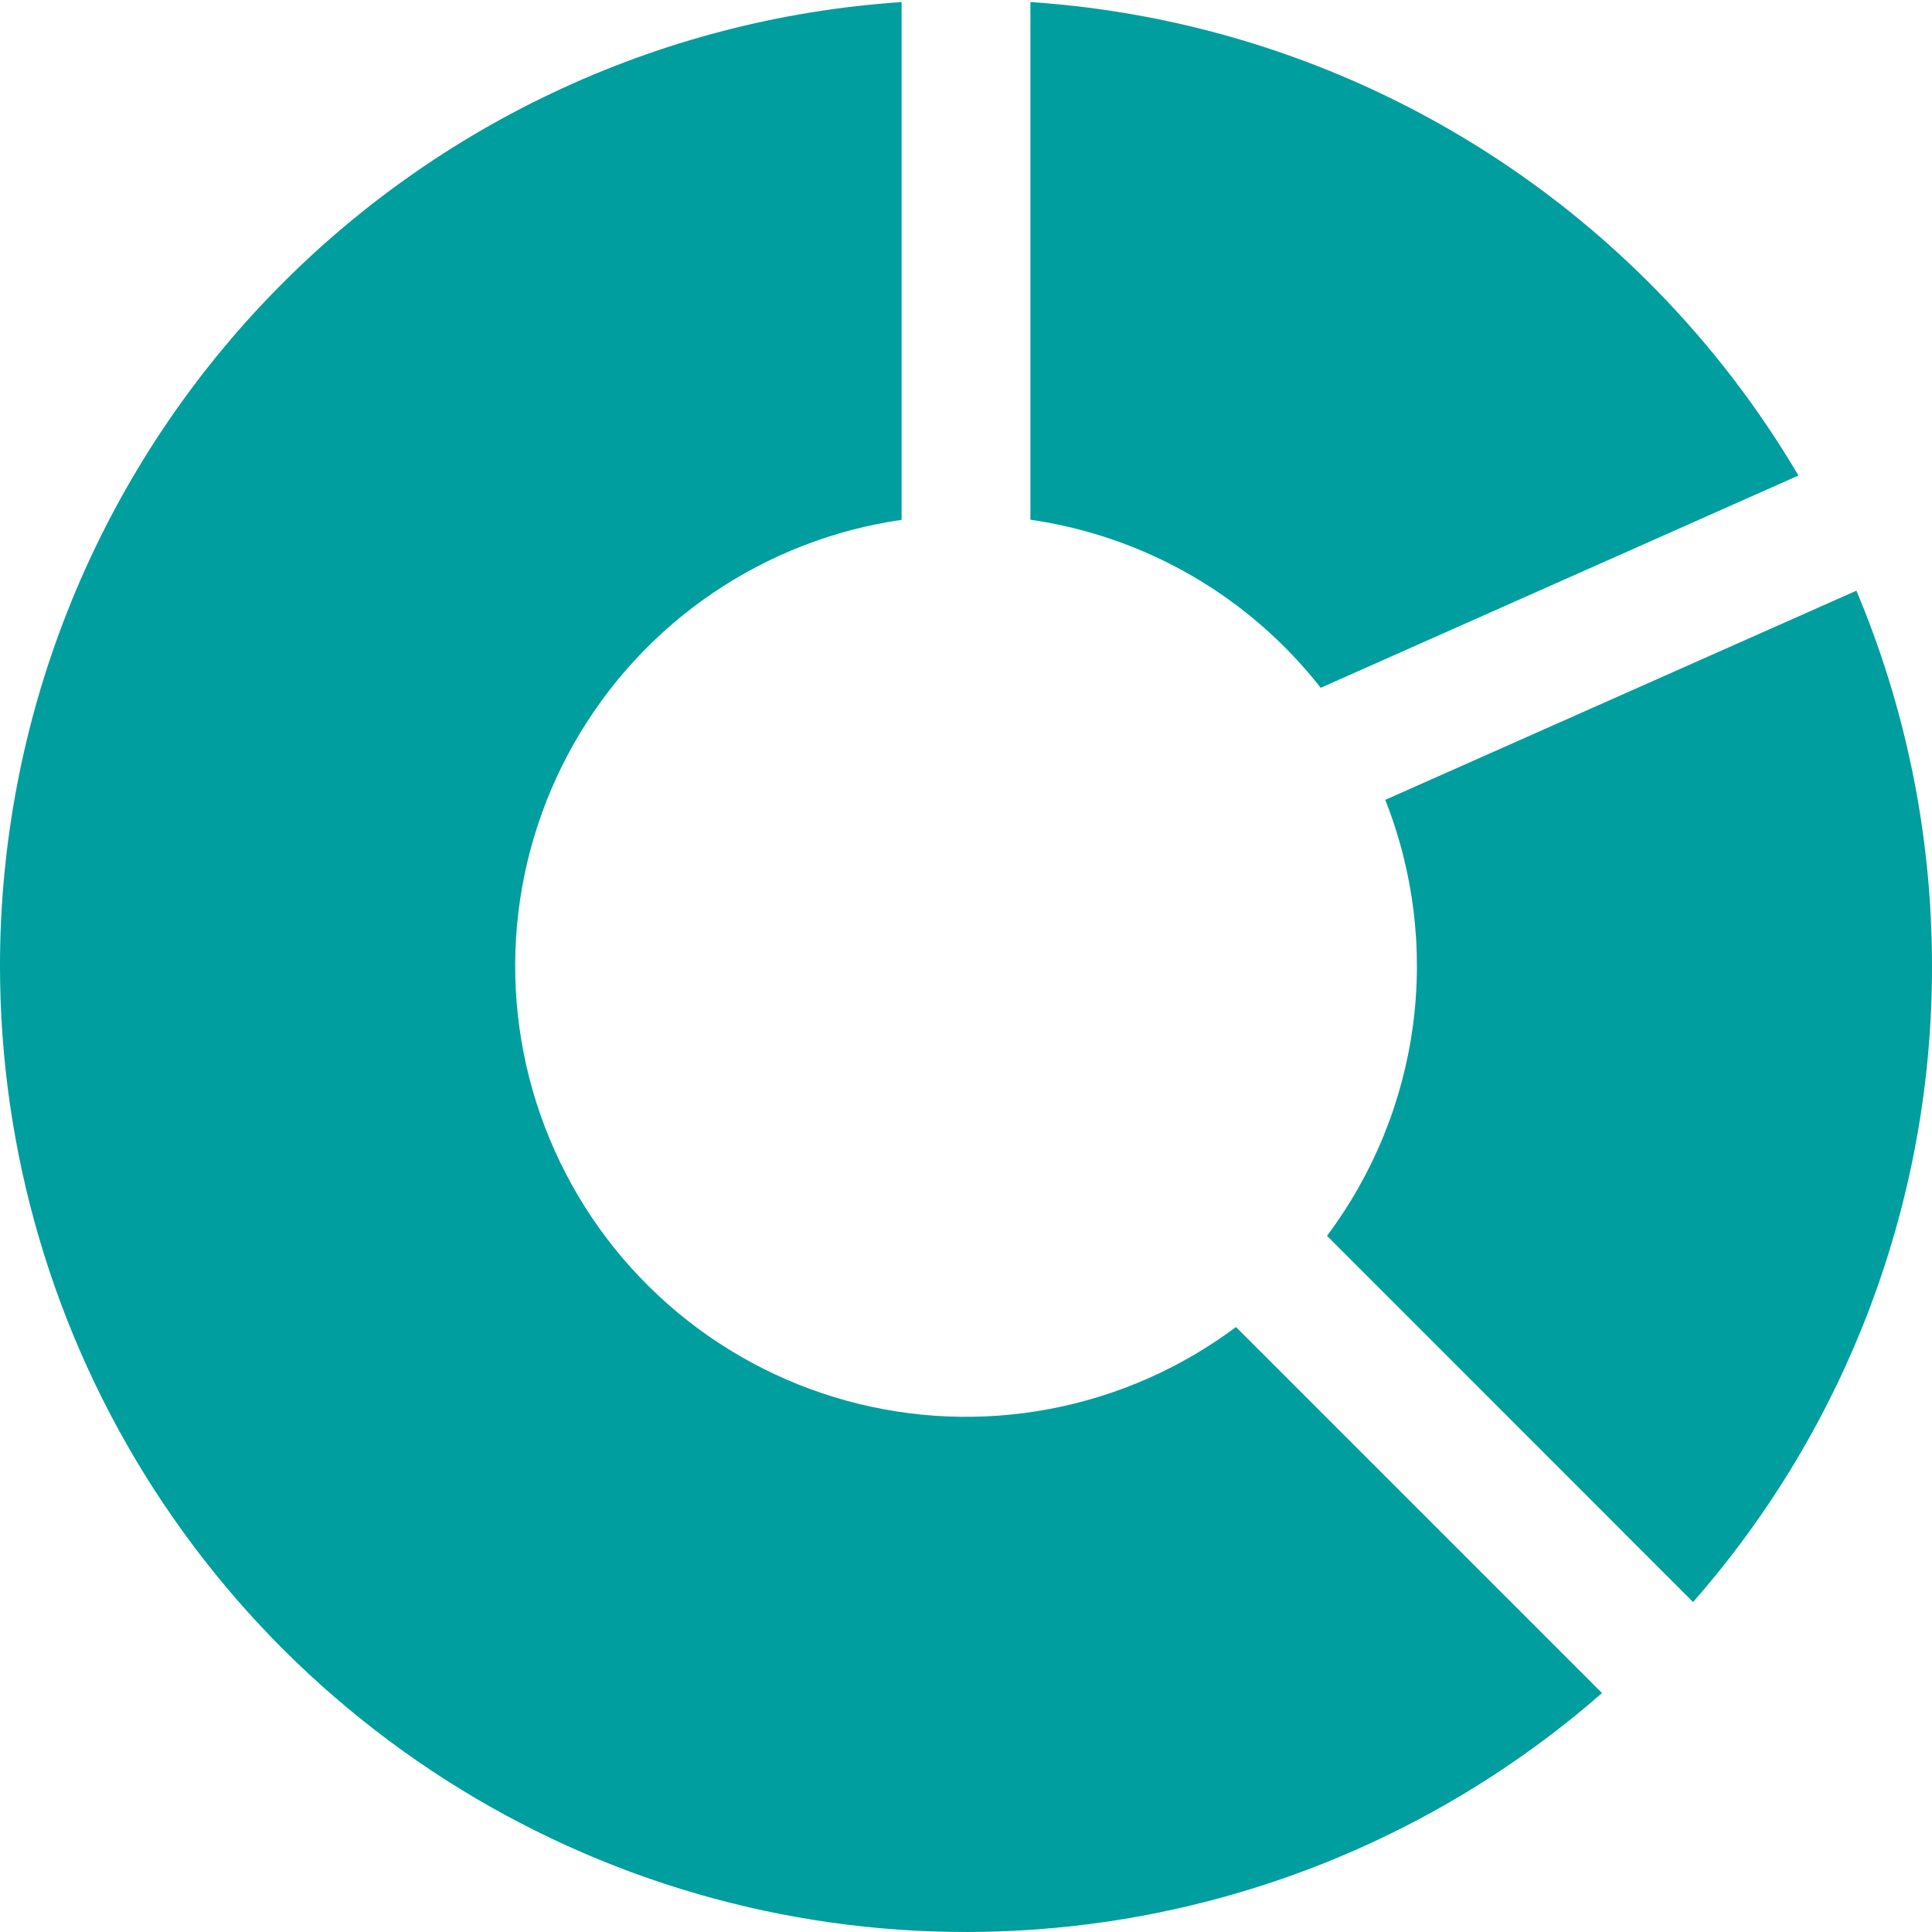 <svg width="60" height="60" viewBox="0 0 60 60" fill="none" xmlns="http://www.w3.org/2000/svg">
<g clip-path="url(#clip0_213_17)">
<path d="M1.25362e-07 30C-0.001 22.389 2.891 15.063 8.09 9.504C13.289 3.946 20.406 0.571 28 0.064V16.144C25.889 16.449 23.876 17.232 22.113 18.433C20.351 19.634 18.887 21.222 17.832 23.076C16.777 24.93 16.159 27 16.026 29.128C15.894 31.257 16.249 33.388 17.065 35.358C17.881 37.329 19.137 39.087 20.736 40.498C22.335 41.909 24.236 42.936 26.292 43.501C28.349 44.066 30.508 44.153 32.603 43.756C34.699 43.36 36.676 42.489 38.384 41.212L49.752 52.58C45.414 56.374 40.075 58.839 34.374 59.679C28.672 60.52 22.849 59.7 17.602 57.318C12.354 54.936 7.903 51.093 4.781 46.249C1.66 41.404 9.0414e-06 35.763 1.25362e-07 30Z" fill="#009E9E"/>
<path d="M52.58 49.752C57.373 44.289 60.011 37.267 60 30C60 25.864 59.16 21.928 57.652 18.344L43.02 24.84C43.901 27.063 44.197 29.475 43.881 31.846C43.564 34.216 42.645 36.466 41.212 38.38L52.58 49.752ZM32 16.14V0.064C36.872 0.388 41.592 1.897 45.748 4.46C49.905 7.022 53.373 10.561 55.852 14.768L41.016 21.36C38.795 18.524 35.565 16.654 32 16.14Z" fill="#009E9E"/>
</g>
<defs>
<clipPath id="clip0_213_17">
<rect width="60" height="60" fill="white"/>
</clipPath>
</defs>
</svg>
